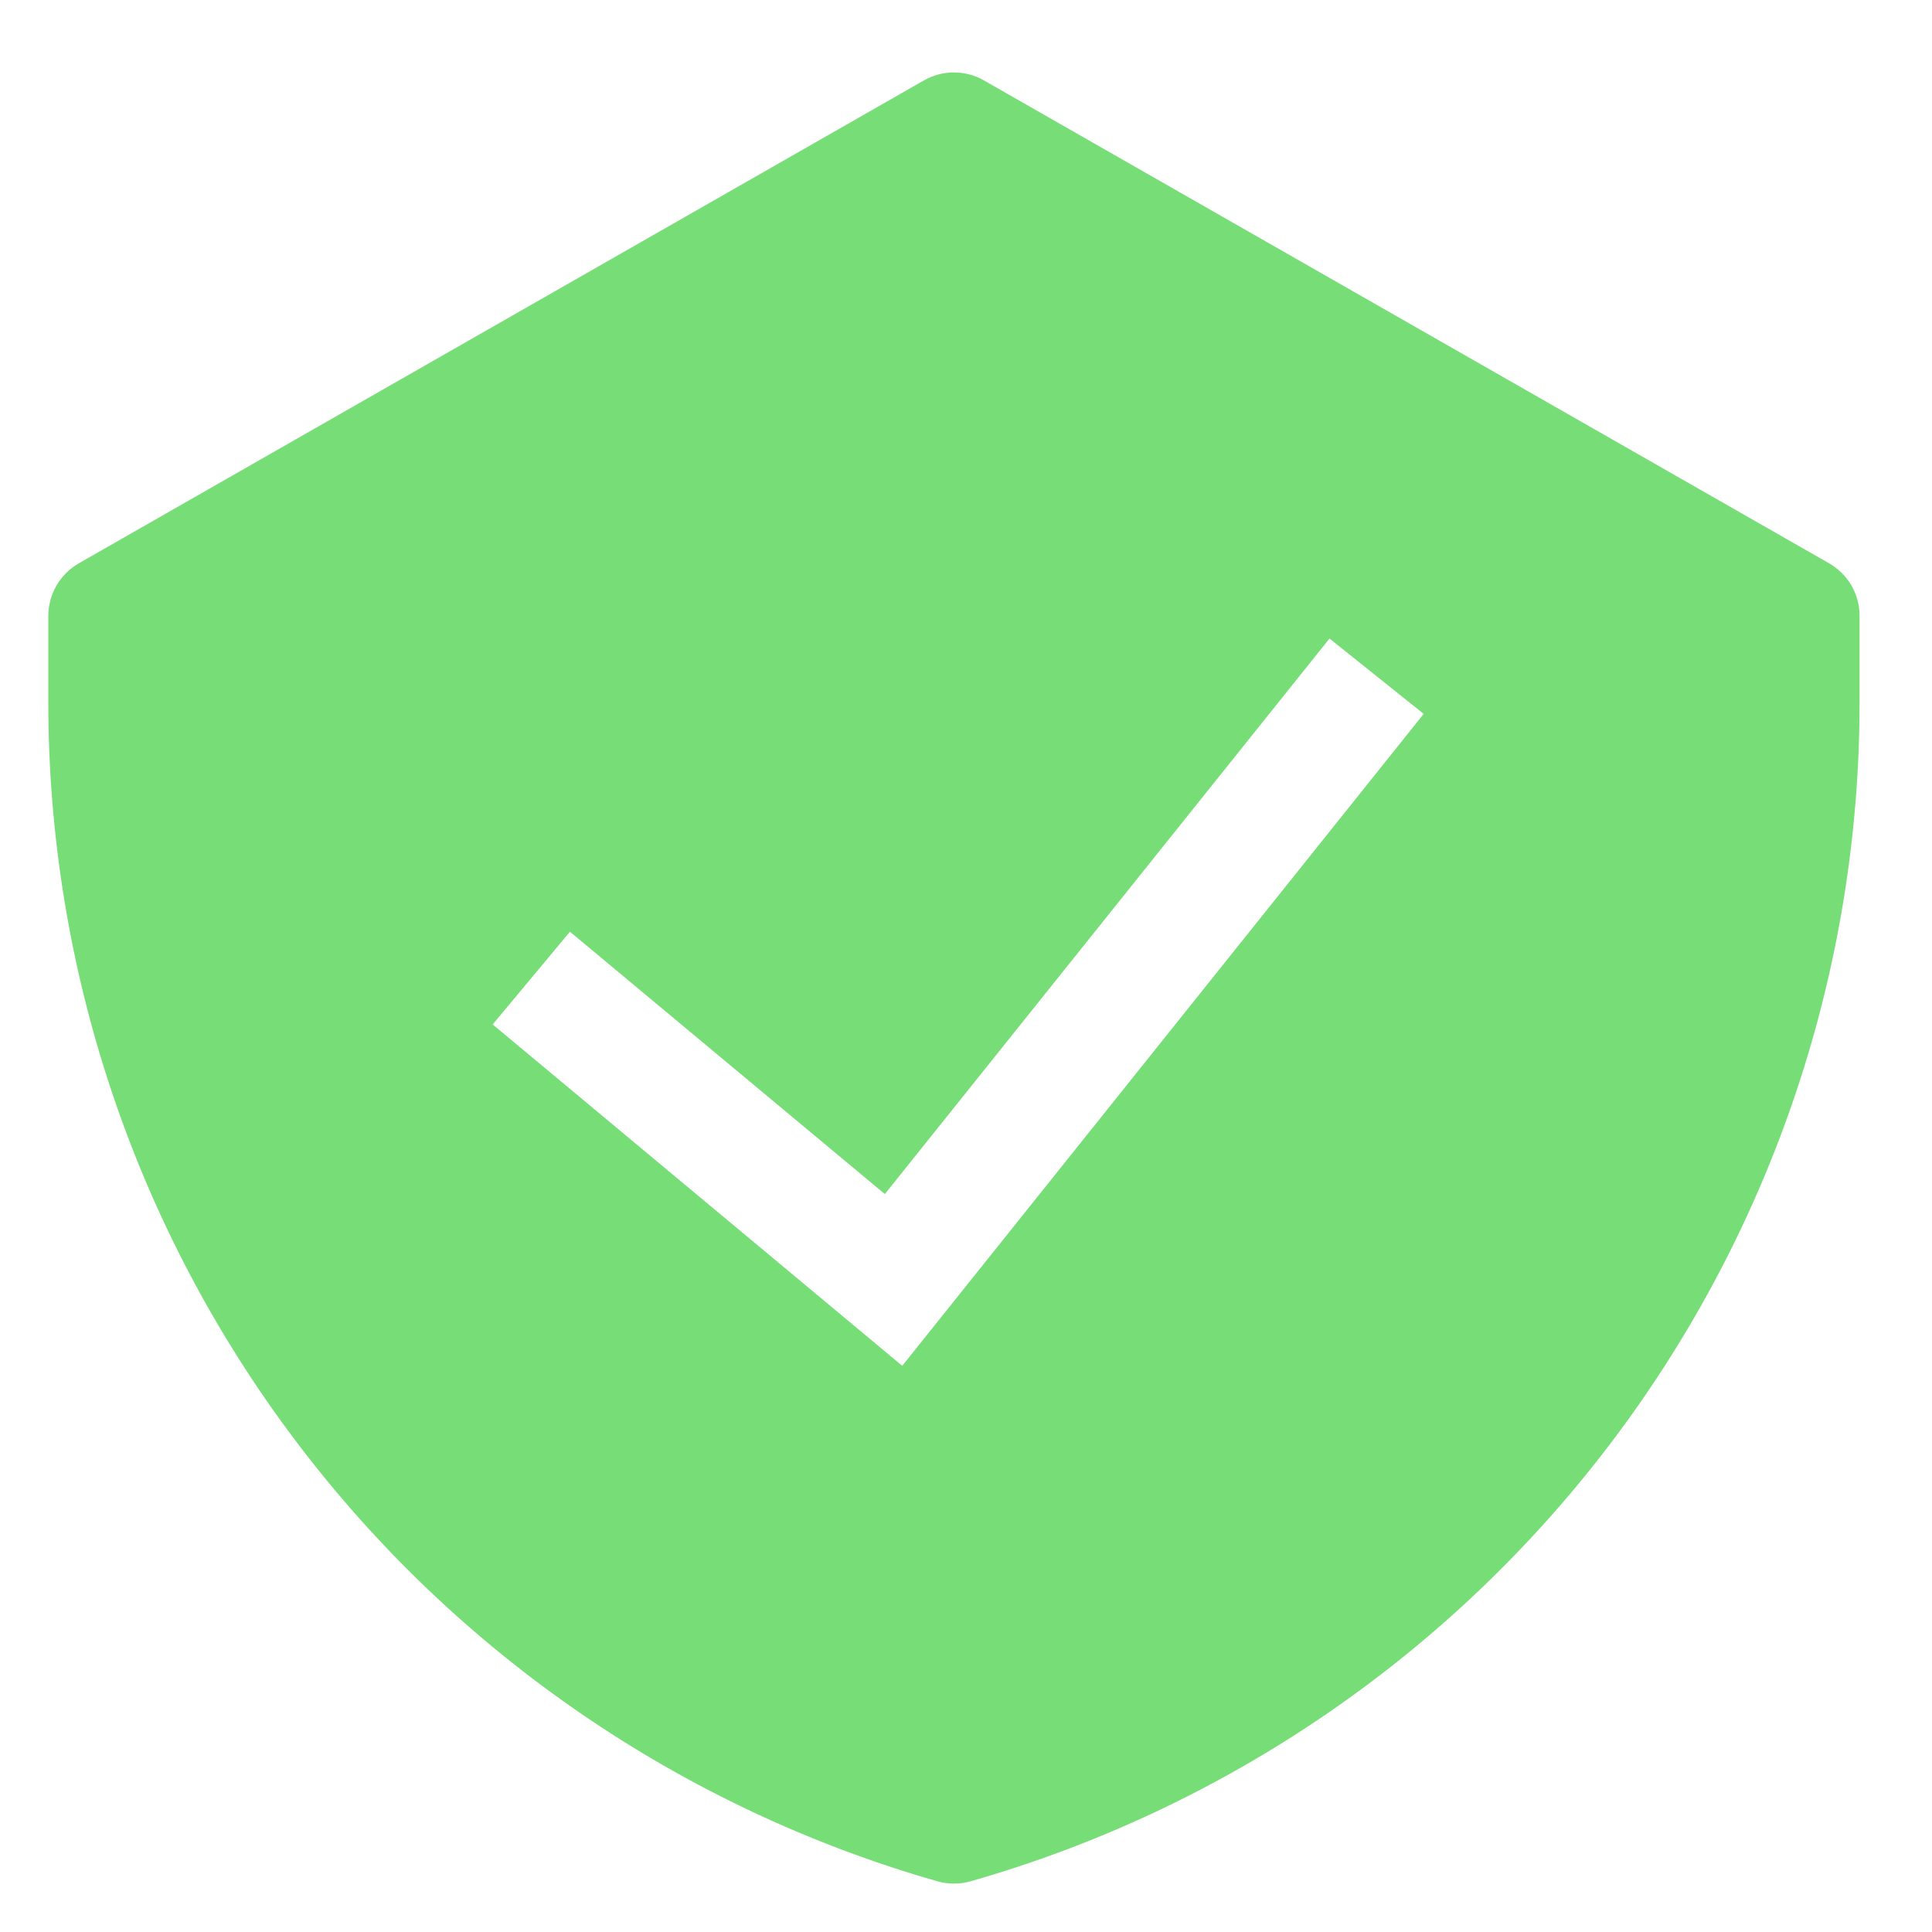 <svg width="20" height="20" viewBox="0 0 20 20" fill="none" xmlns="http://www.w3.org/2000/svg">
<g clip-path="url(#clip0_9876_45449)">
<path fill-rule="evenodd" clip-rule="evenodd" d="M9.565 0.832C9.66 0.778 9.767 0.75 9.875 0.75C9.984 0.75 10.091 0.778 10.185 0.832L18.936 5.832C19.031 5.887 19.111 5.966 19.166 6.061C19.221 6.156 19.25 6.265 19.25 6.375V7.275C19.25 10.032 18.352 12.715 16.692 14.916C15.031 17.117 12.698 18.718 10.047 19.475C9.935 19.507 9.816 19.507 9.704 19.475C7.053 18.717 4.721 17.117 3.06 14.915C1.399 12.714 0.501 10.032 0.5 7.275L0.5 6.375C0.501 6.265 0.53 6.156 0.585 6.061C0.64 5.966 0.72 5.887 0.815 5.832L9.565 0.832ZM9.34 14.139L14.738 7.39L13.763 6.61L9.16 12.361L5.9 9.645L5.1 10.605L9.34 14.139Z" fill="#77DD77"/>
</g>
<defs>
<clipPath id="clip0_9876_45449">
<rect width="18.75" height="18.75" fill="white" transform="translate(0.5 0.75)"/>
</clipPath>
</defs>
</svg>
